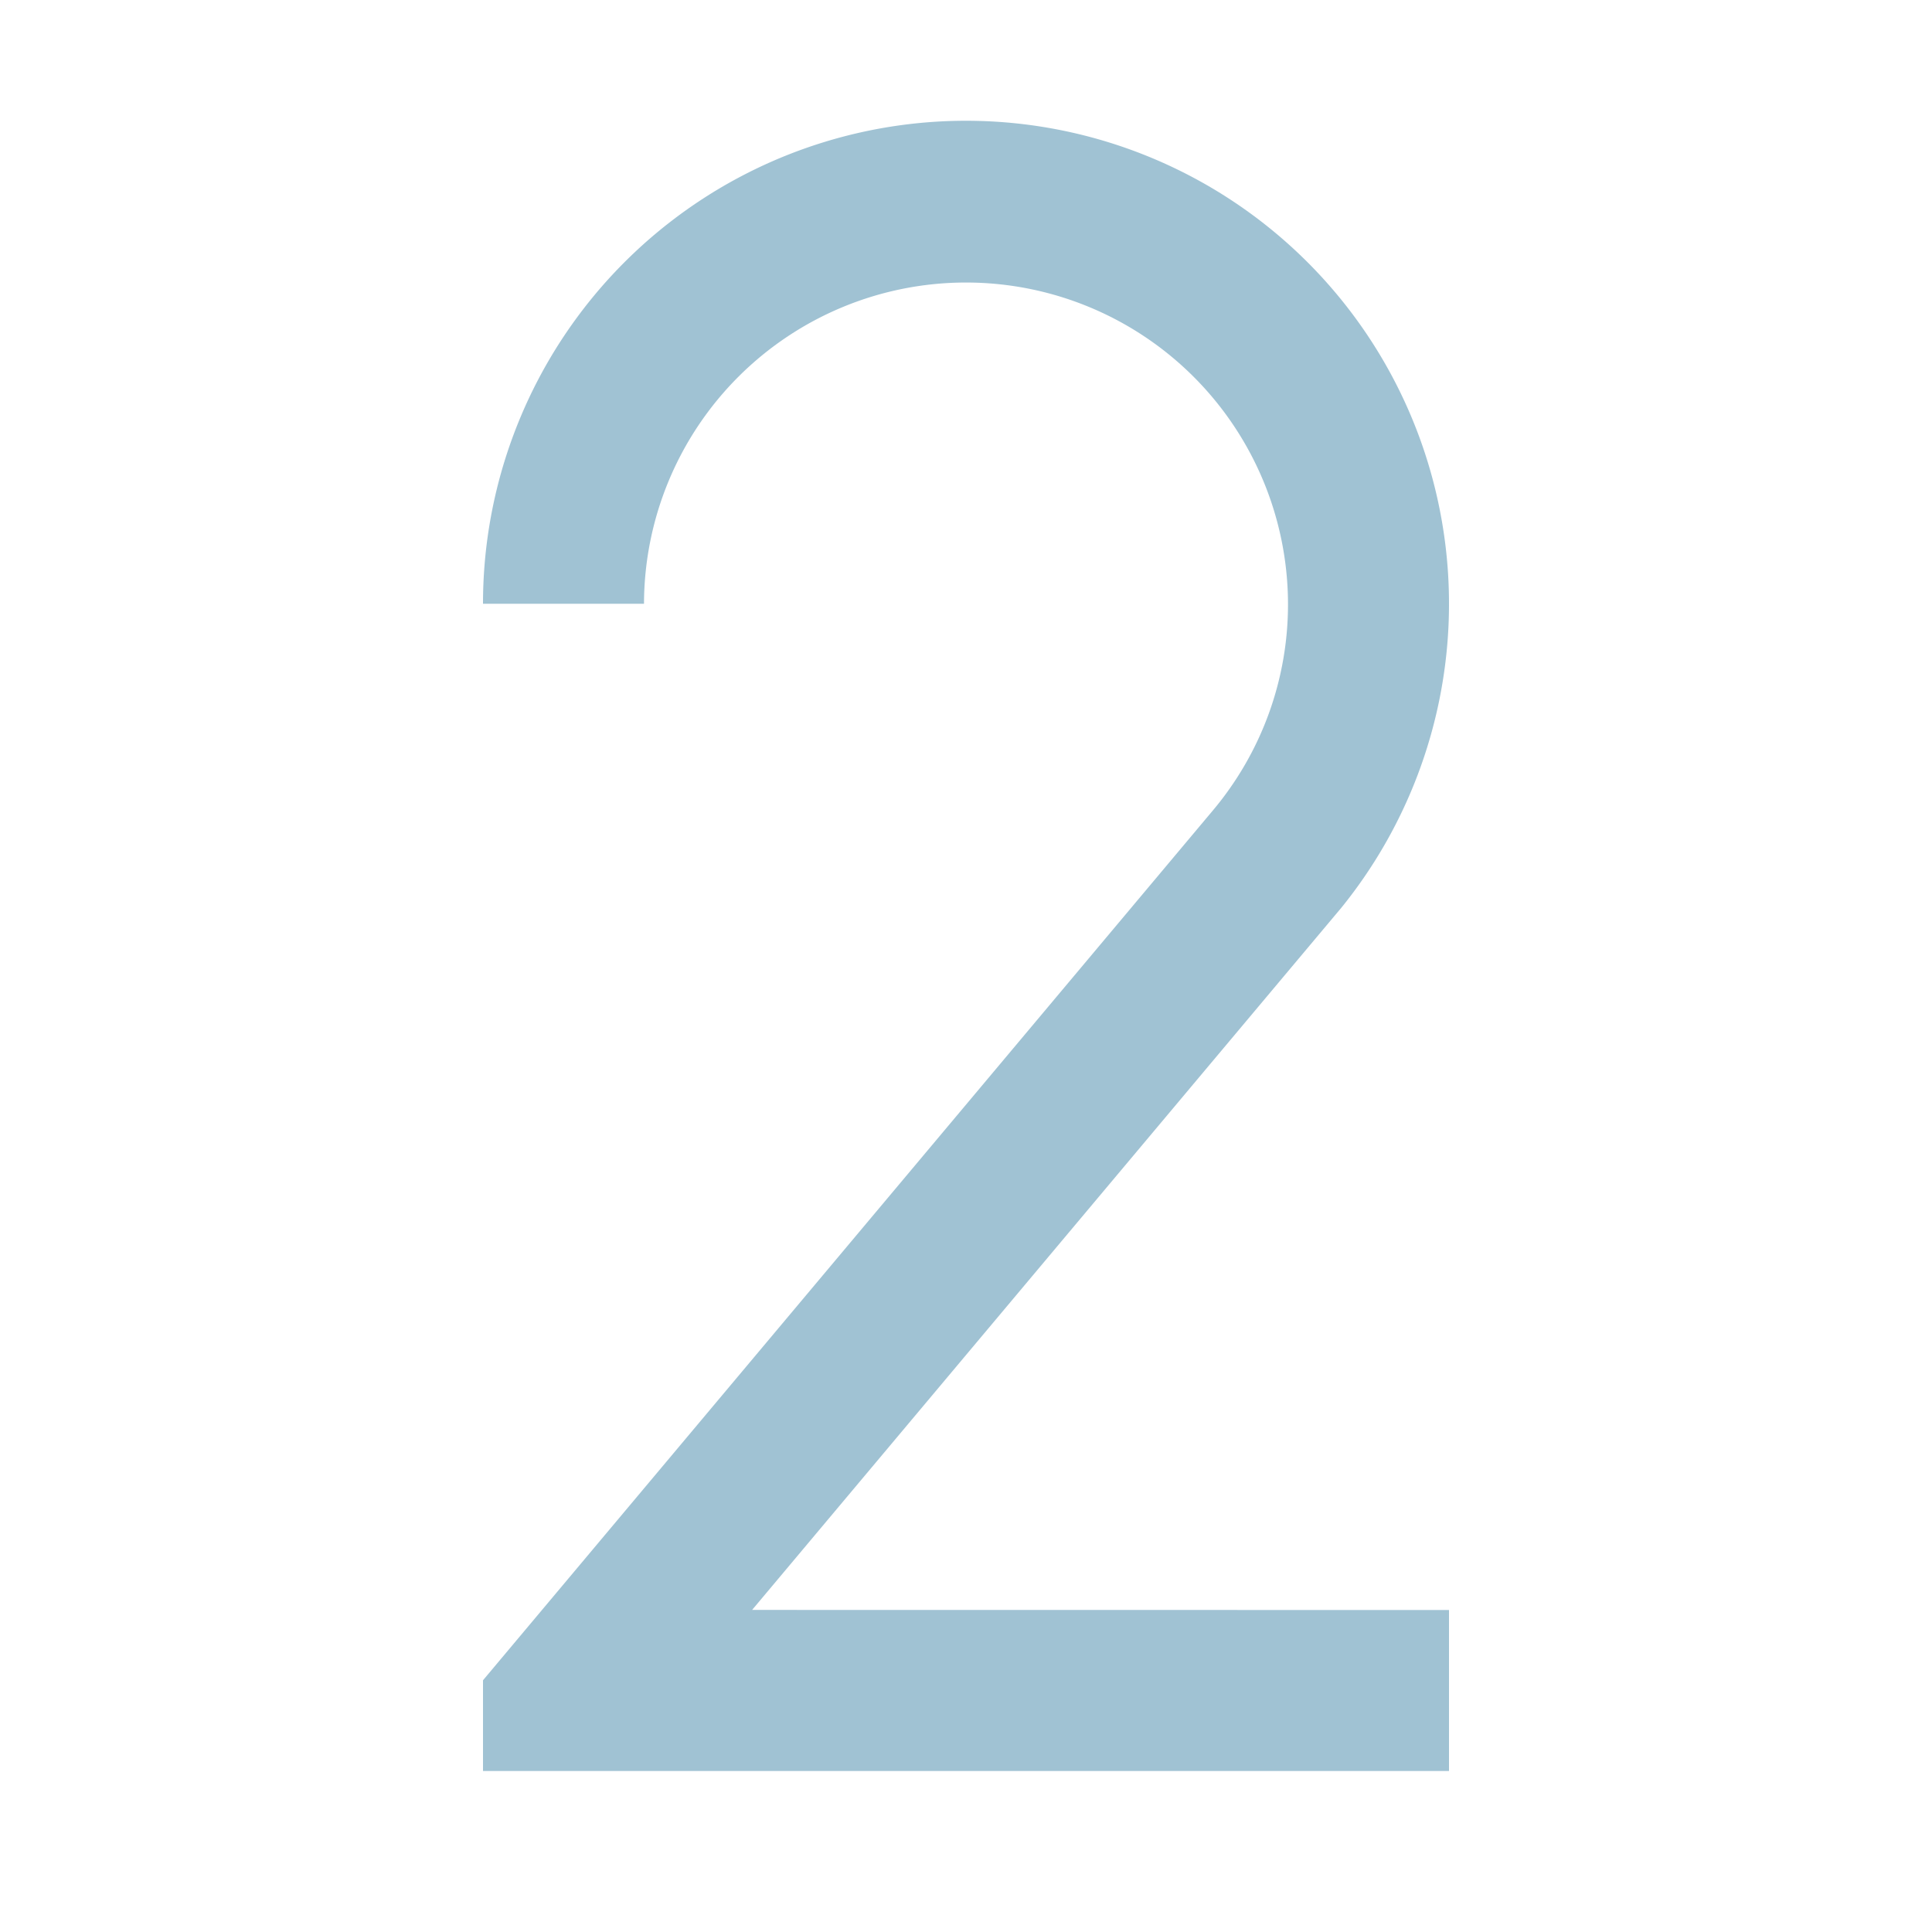 <?xml version="1.0" standalone="no"?><!DOCTYPE svg PUBLIC "-//W3C//DTD SVG 1.1//EN" "http://www.w3.org/Graphics/SVG/1.1/DTD/svg11.dtd"><svg t="1691136267772" class="icon" viewBox="0 0 1024 1024" version="1.1" xmlns="http://www.w3.org/2000/svg" p-id="5458" id="mx_n_1691136267773" xmlns:xlink="http://www.w3.org/1999/xlink" width="16" height="16"><path d="M682.667 320a170.667 170.667 0 0 0-341.333 0H256a256 256 0 1 1 454.955 161.109l-312.32 372.181L768 853.333v85.333H256v-48.085l386.731-460.885c25.856-30.72 40.021-69.547 39.936-109.696z" p-id="5459" fill="#A0C2D3"></path></svg>